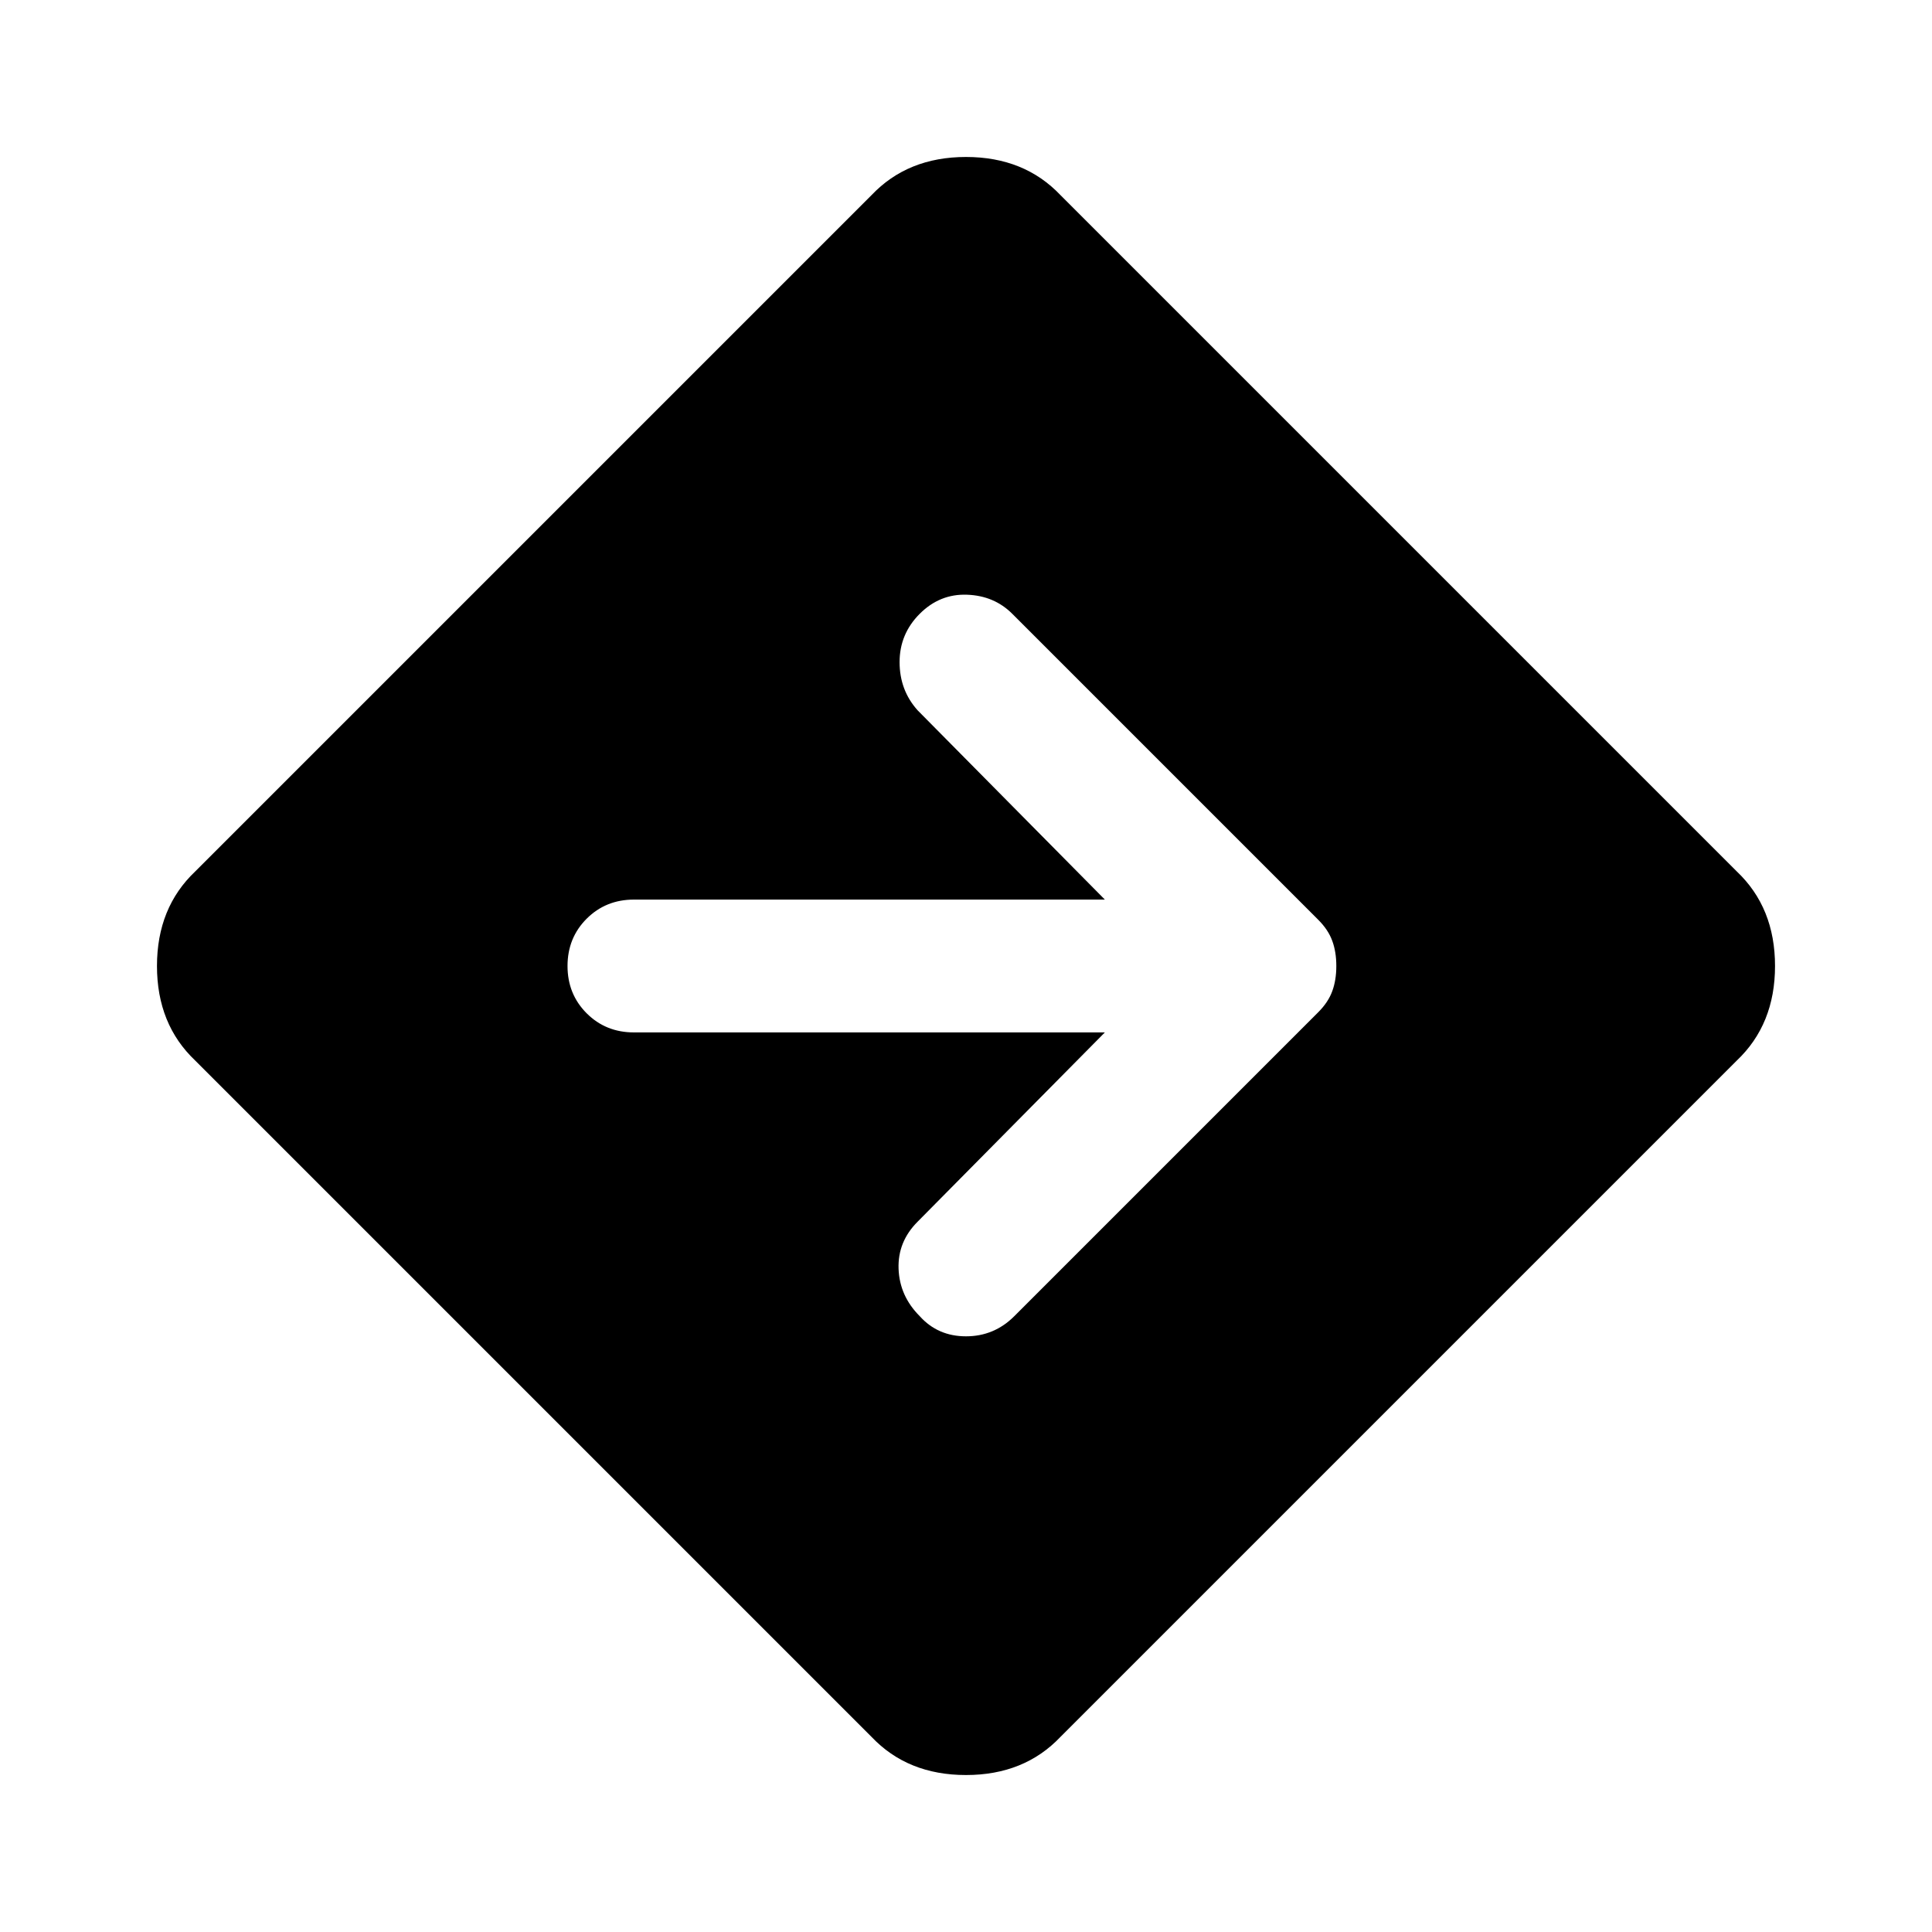 <svg xmlns="http://www.w3.org/2000/svg" height="40" width="40"><path d="M18.042 35.958 4.042 21.958Q3.25 21.208 3.25 20Q3.25 18.792 4.042 18.042L18.042 4.042Q18.792 3.25 20 3.25Q21.208 3.25 21.958 4.042L35.958 18.042Q36.75 18.792 36.75 20Q36.75 21.208 35.958 21.958L21.958 35.958Q21.208 36.75 20 36.75Q18.792 36.75 18.042 35.958ZM19.042 27.25Q19.417 27.667 20 27.667Q20.583 27.667 21 27.25L27.292 20.958Q27.5 20.75 27.583 20.521Q27.667 20.292 27.667 20Q27.667 19.708 27.583 19.479Q27.5 19.25 27.292 19.042L20.958 12.708Q20.583 12.333 20.021 12.313Q19.458 12.292 19.042 12.708Q18.625 13.125 18.625 13.708Q18.625 14.292 19 14.708L22.875 18.625H13.125Q12.542 18.625 12.146 19.021Q11.75 19.417 11.75 20Q11.75 20.583 12.146 20.979Q12.542 21.375 13.125 21.375H22.875L19 25.292Q18.583 25.708 18.604 26.271Q18.625 26.833 19.042 27.25Z"/></svg>